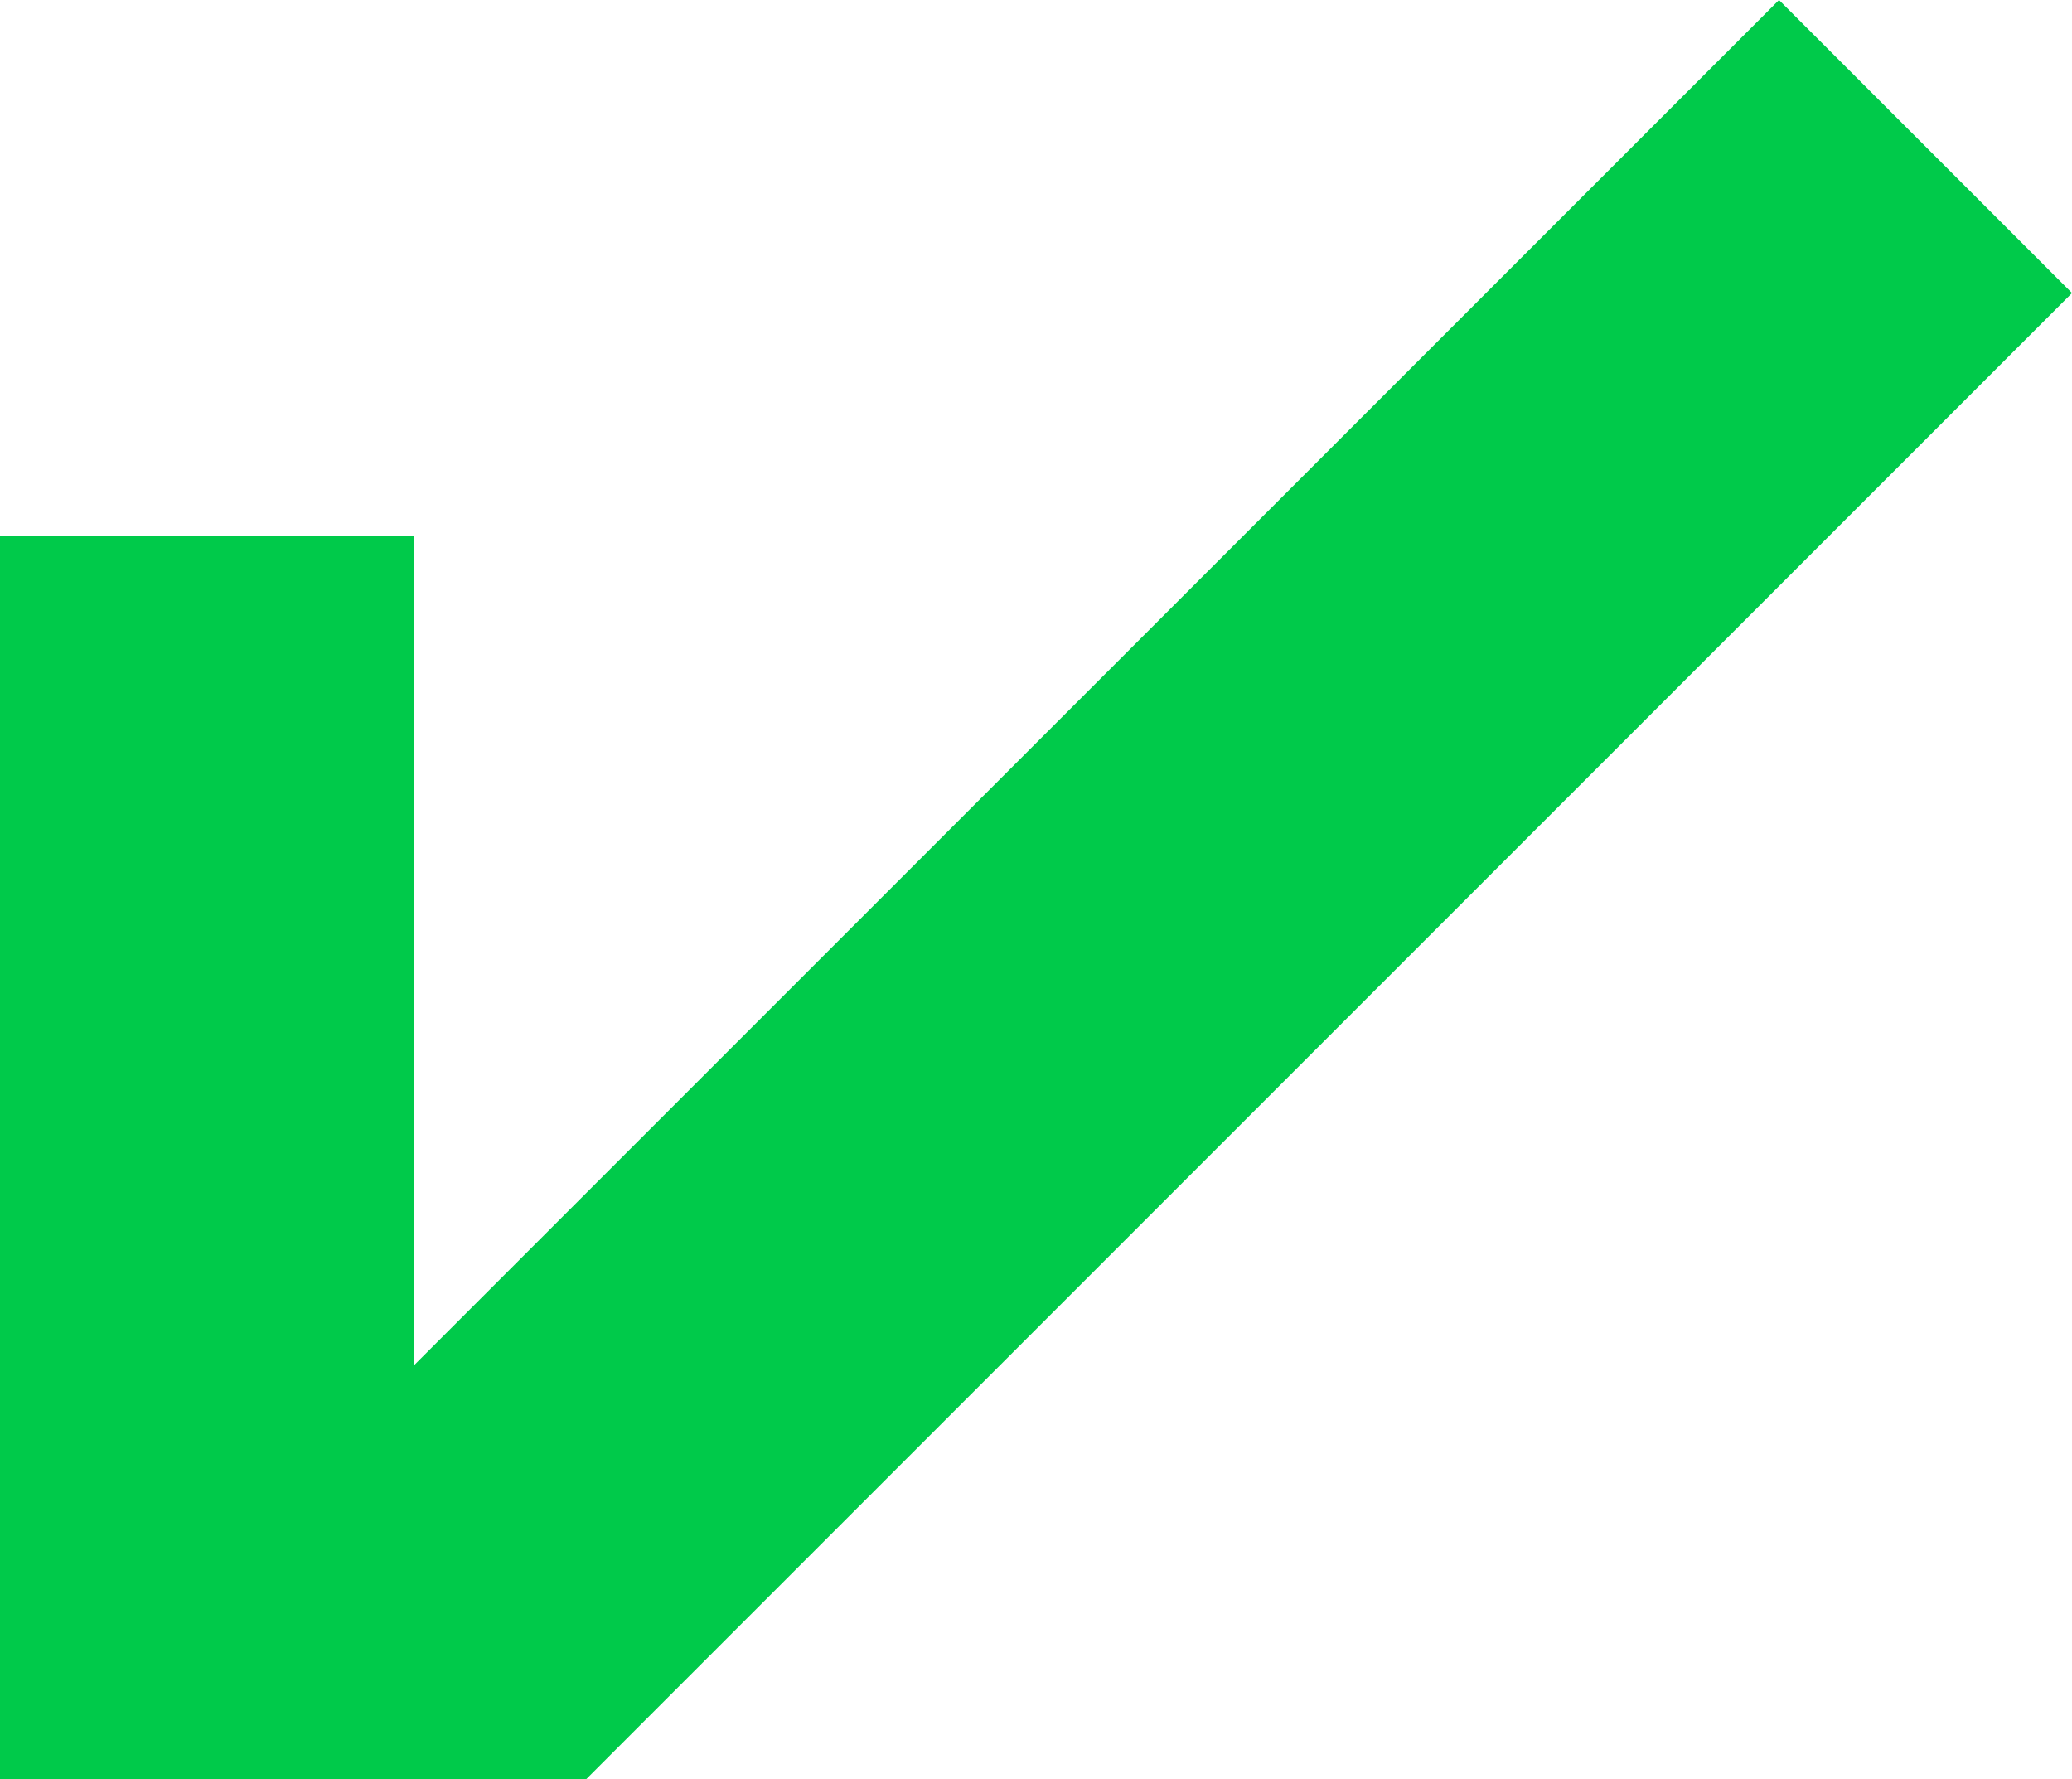<svg xmlns="http://www.w3.org/2000/svg" viewBox="0 0 64 54.95"><defs><style>.cls-1{fill:#00ca4a;}</style></defs><g id="Layer_2" data-name="Layer 2"><g id="Layer_1-2" data-name="Layer 1"><polygon class="cls-1" points="0 16.55 0 54.95 18.1 54.95 64 9.05 54.95 0 12.8 42.15 12.8 16.55 0 16.55"/></g></g></svg>